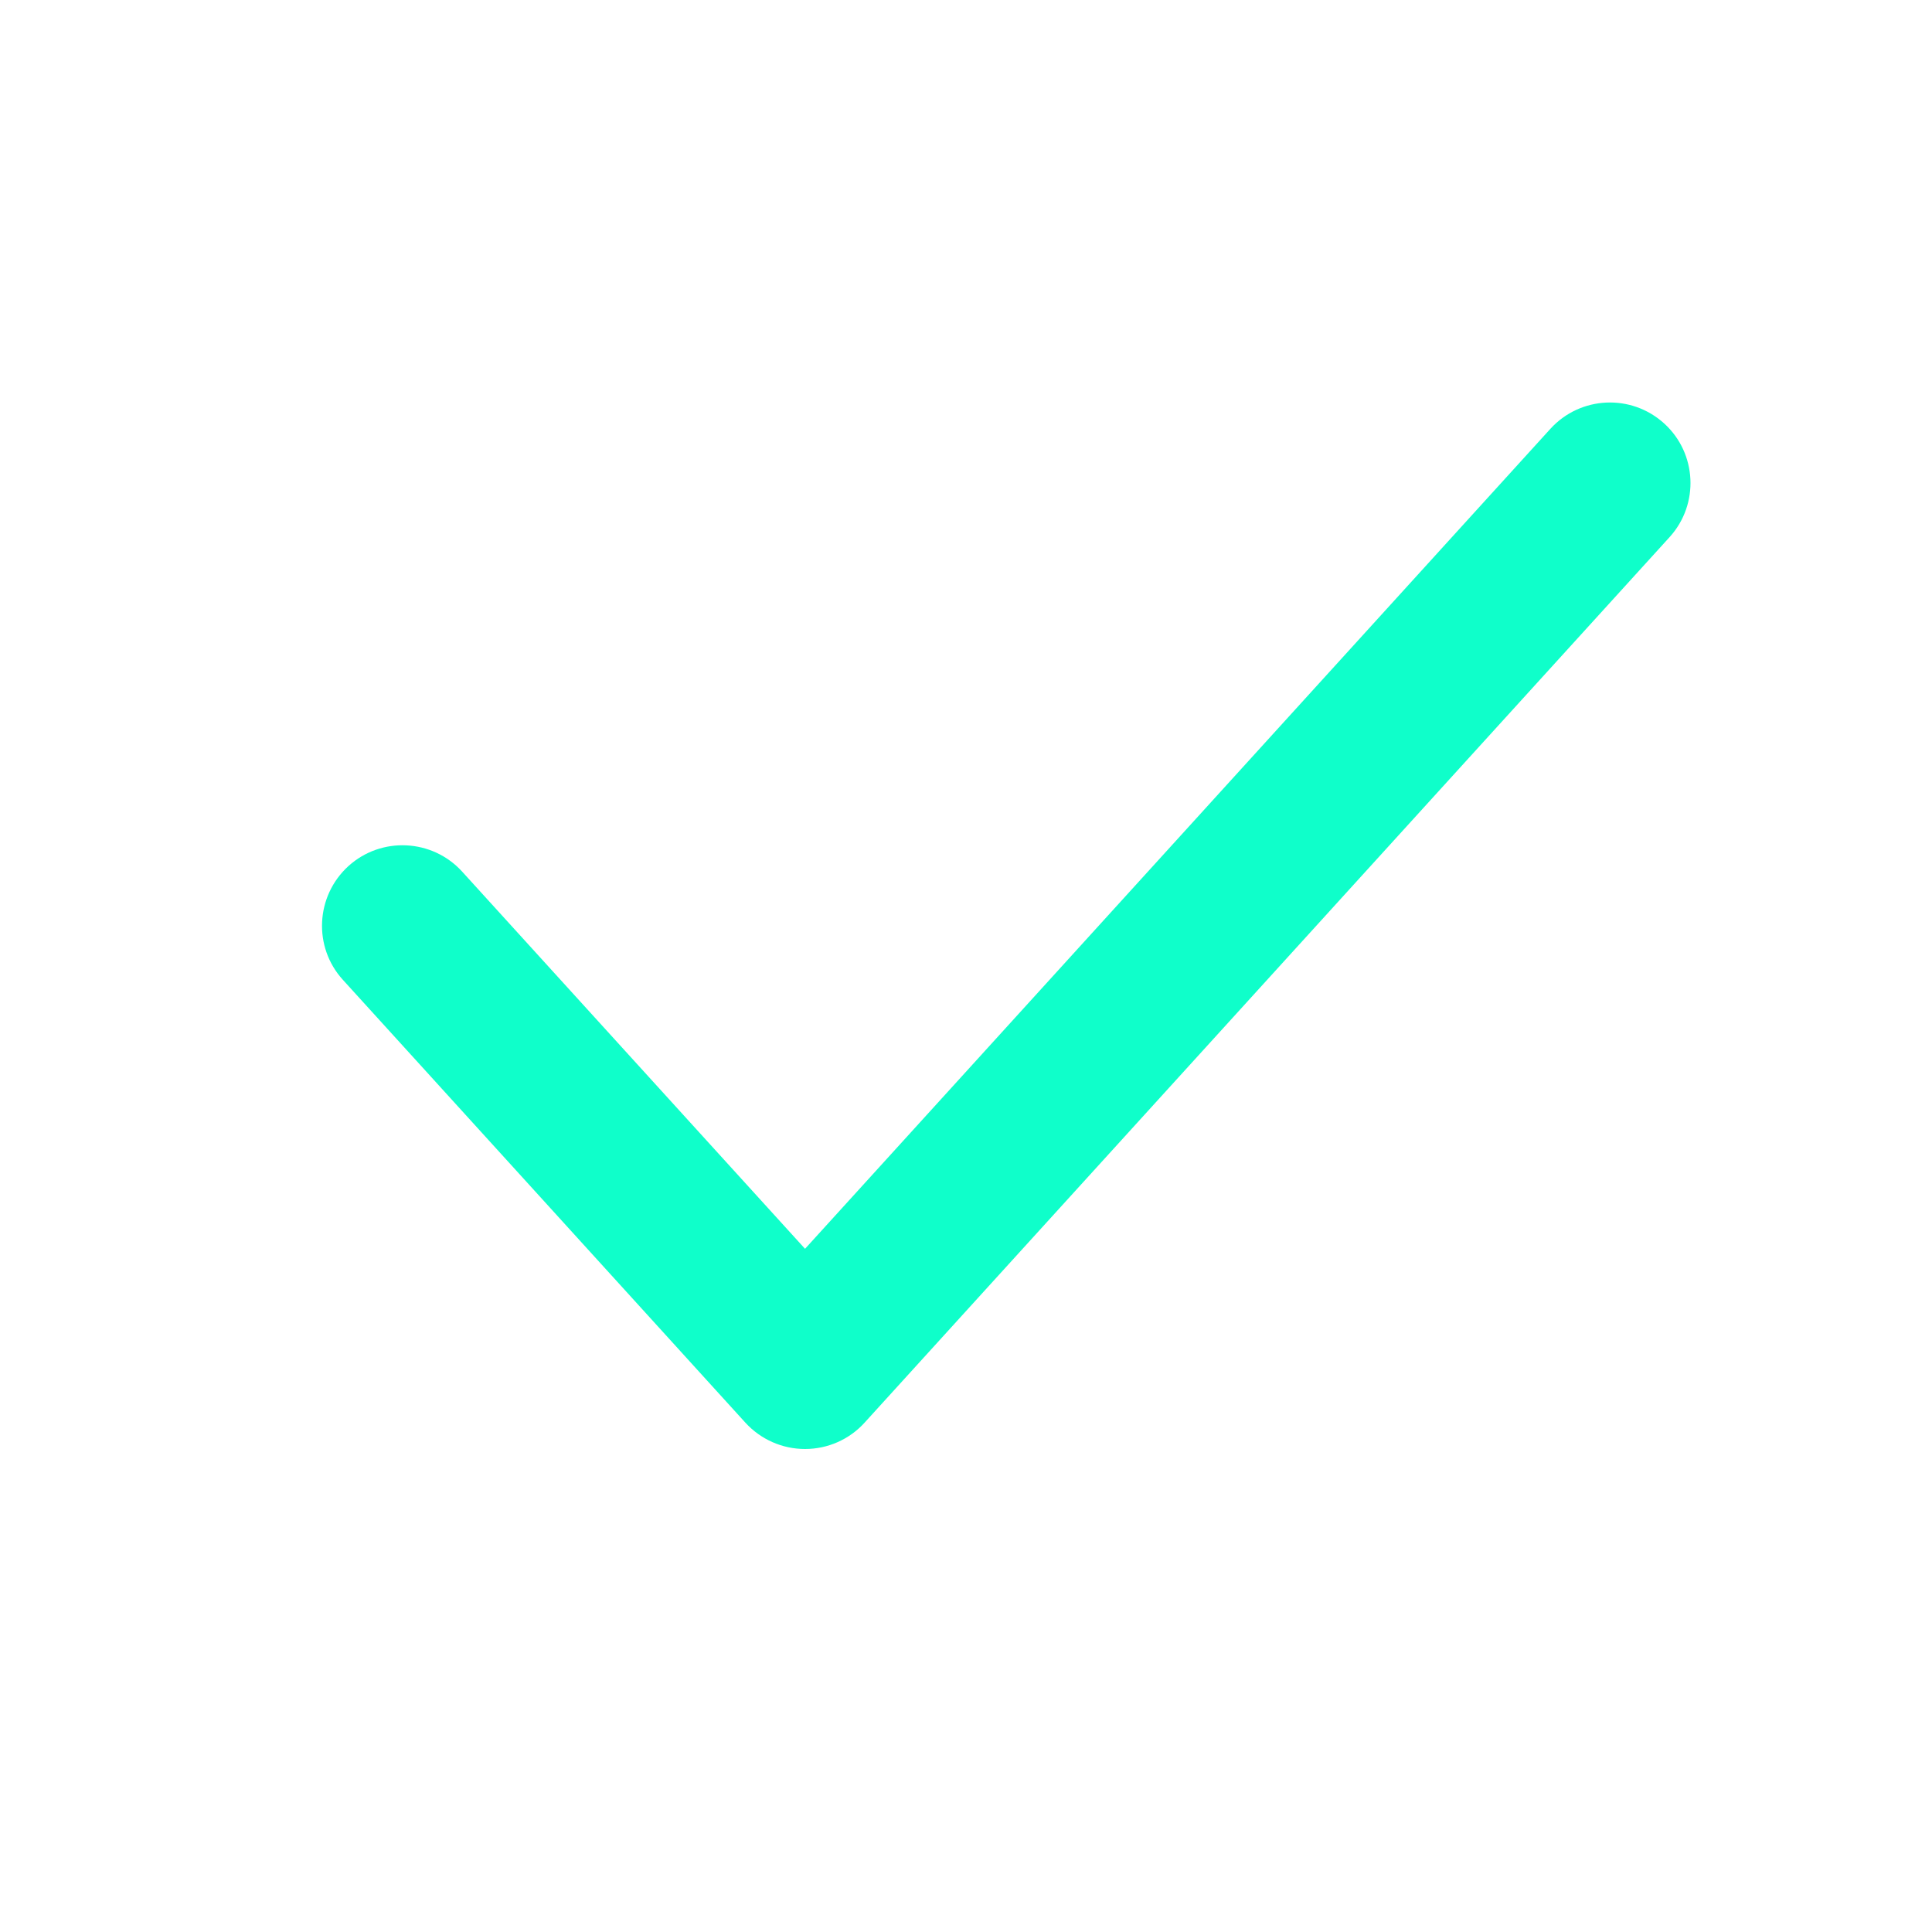<svg width="16" height="16" viewBox="0 0 16 16" fill="none" xmlns="http://www.w3.org/2000/svg">
<path fill-rule="evenodd" clip-rule="evenodd" d="M13.782 3.507C14.054 3.754 14.074 4.176 13.827 4.448L7.16 11.782C7.034 11.921 6.855 12 6.667 12C6.479 12 6.3 11.921 6.173 11.782L2.84 8.115C2.592 7.843 2.613 7.421 2.885 7.173C3.157 6.926 3.579 6.946 3.827 7.218L6.667 10.342L12.84 3.551C13.088 3.279 13.509 3.259 13.782 3.507Z" fill="#0FFFCA"/>
</svg>
